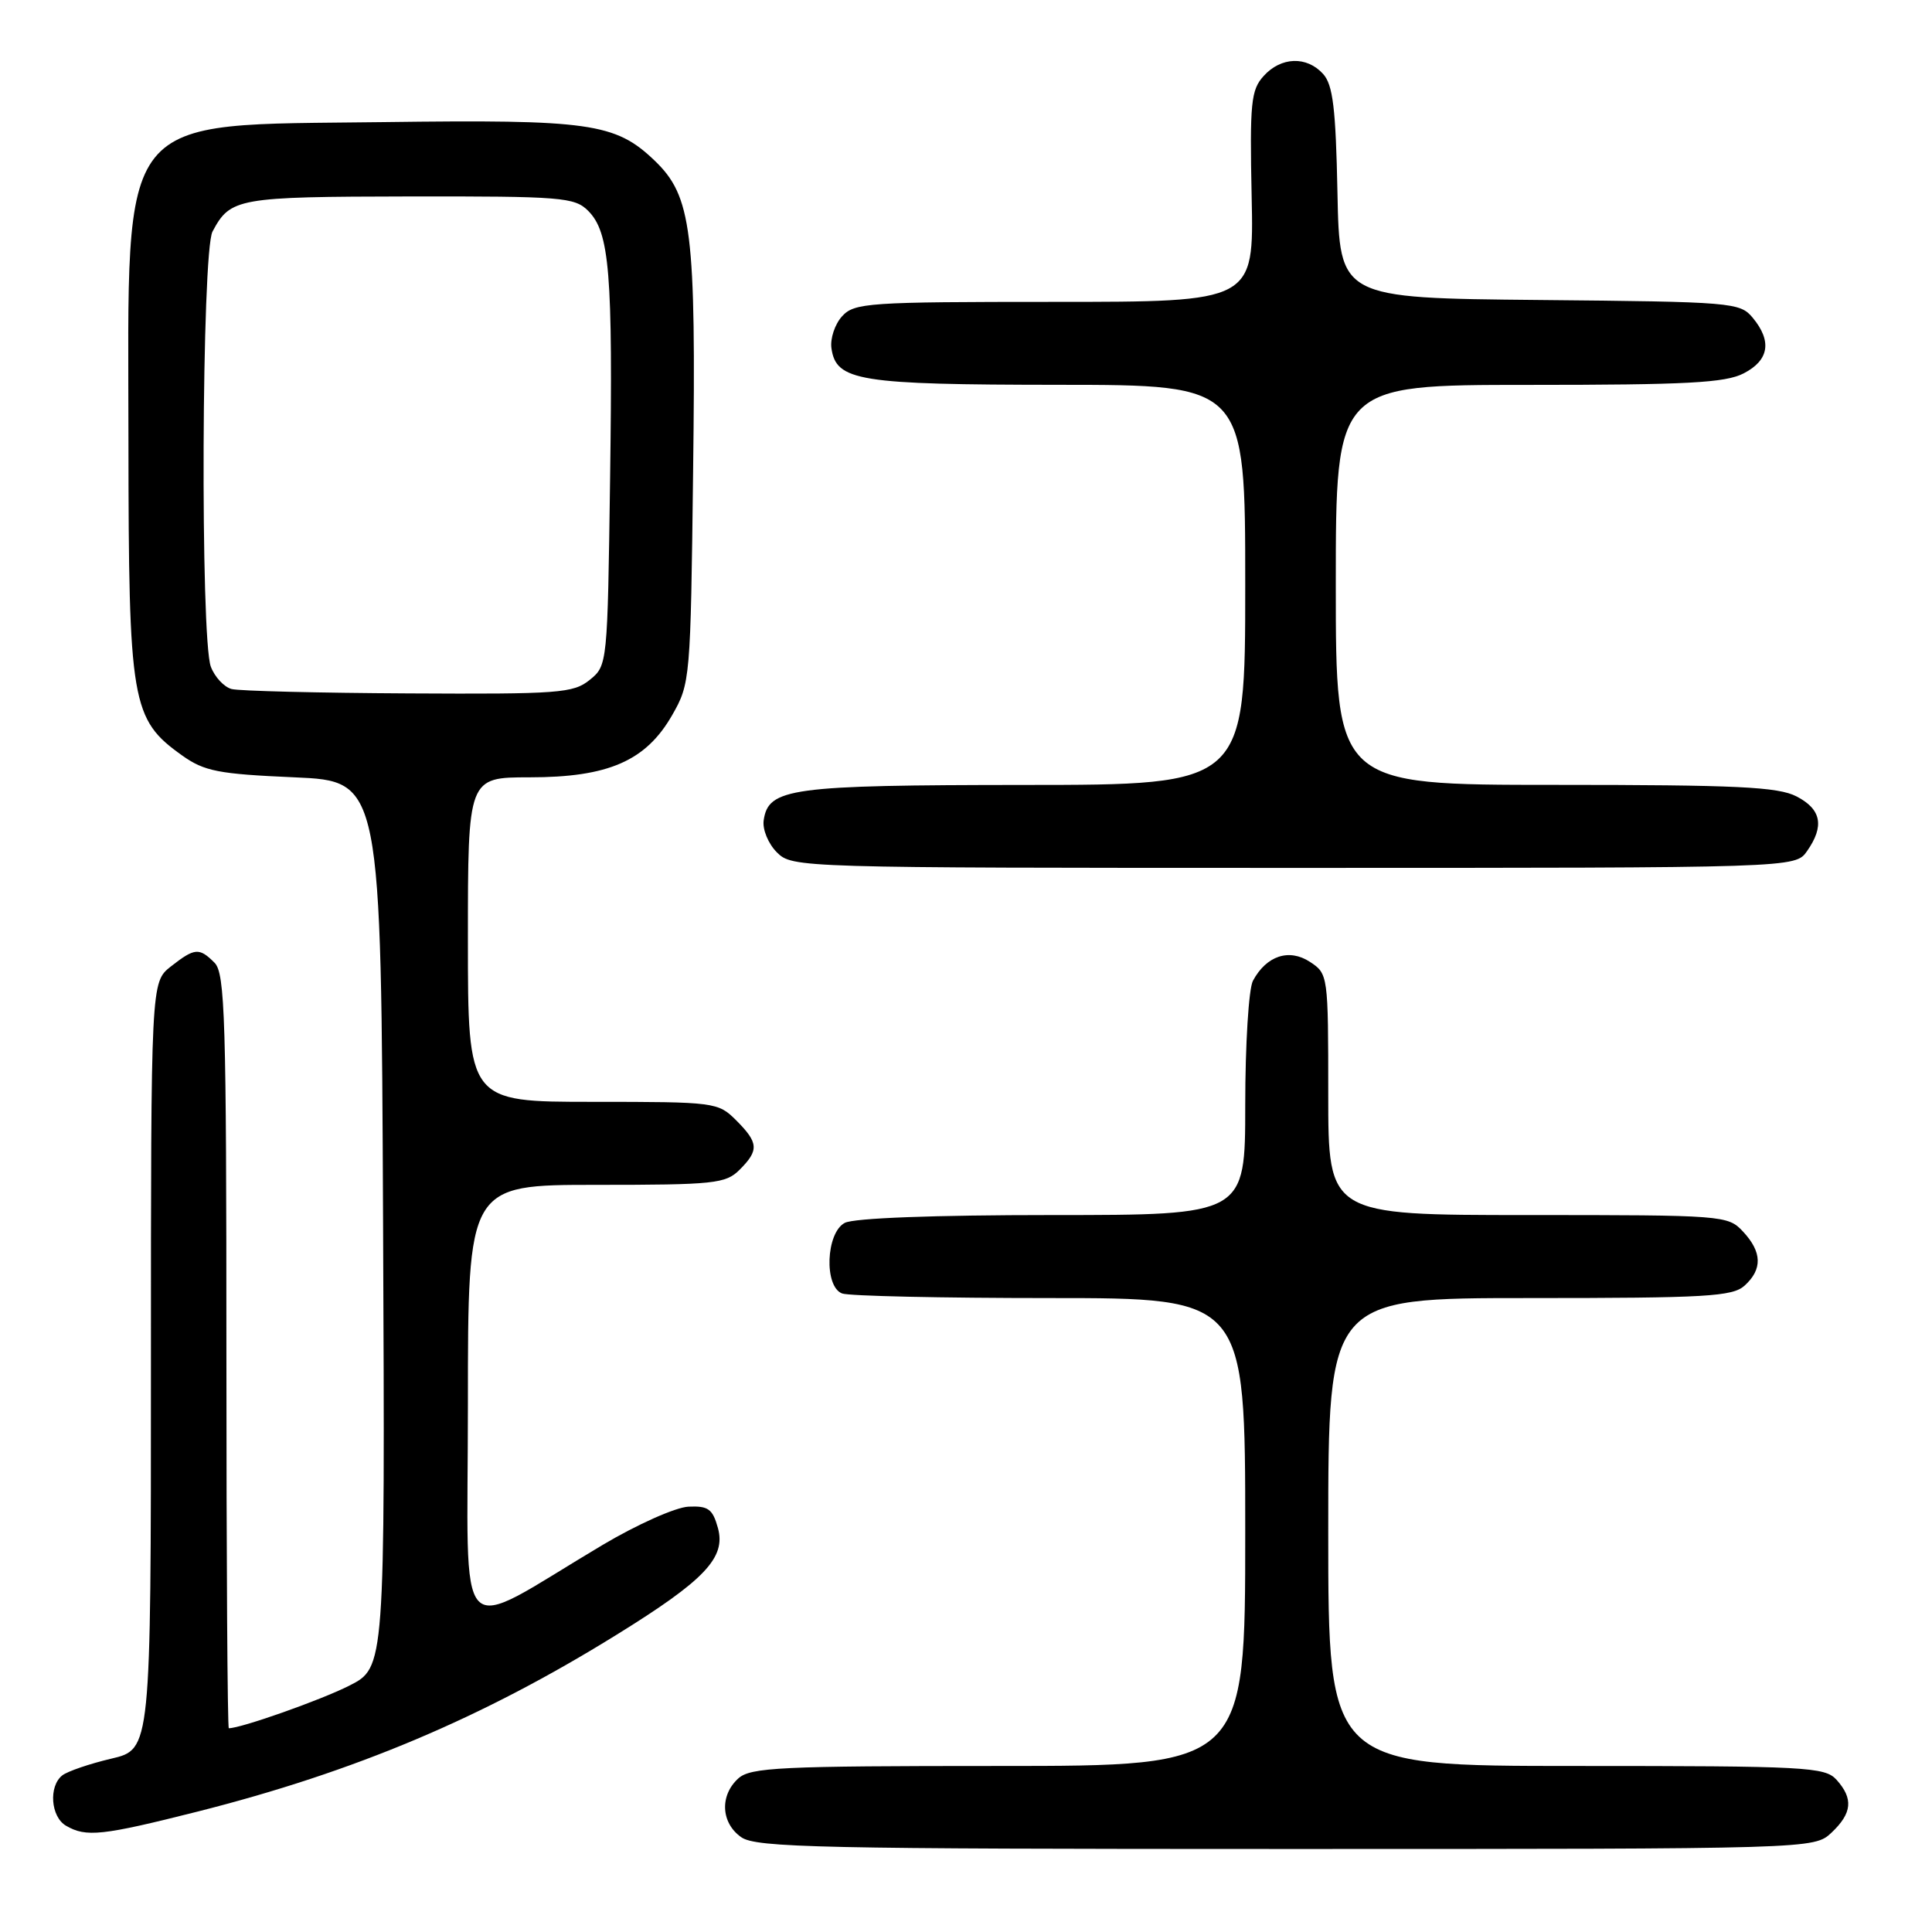 <?xml version="1.0" encoding="UTF-8" standalone="no"?>
<!DOCTYPE svg PUBLIC "-//W3C//DTD SVG 1.1//EN" "http://www.w3.org/Graphics/SVG/1.1/DTD/svg11.dtd" >
<svg xmlns="http://www.w3.org/2000/svg" xmlns:xlink="http://www.w3.org/1999/xlink" version="1.1" viewBox="0 0 256 256">
 <g >
 <path fill="currentColor"
d=" M 242.69 242.83 C 245.42 240.25 245.60 238.33 243.35 235.83 C 241.81 234.13 239.39 234.00 208.85 234.00 C 176.00 234.00 176.00 234.00 176.00 203.00 C 176.00 172.00 176.00 172.00 202.67 172.00 C 226.09 172.00 229.57 171.80 231.17 170.35 C 233.55 168.19 233.49 165.90 230.96 163.19 C 228.96 161.04 228.39 161.00 202.46 161.00 C 176.00 161.00 176.00 161.00 176.00 145.02 C 176.00 129.20 175.98 129.03 173.57 127.45 C 170.80 125.64 167.80 126.64 166.02 129.96 C 165.46 131.01 165.00 138.42 165.00 146.43 C 165.00 161.00 165.00 161.00 139.43 161.00 C 123.72 161.00 113.12 161.40 111.93 162.04 C 109.44 163.37 109.17 170.47 111.58 171.39 C 112.45 171.73 124.83 172.00 139.08 172.00 C 165.00 172.00 165.00 172.00 165.00 203.00 C 165.00 234.00 165.00 234.00 132.33 234.00 C 103.33 234.00 99.45 234.19 97.83 235.65 C 95.34 237.91 95.53 241.56 98.22 243.44 C 100.18 244.82 108.70 245.00 170.41 245.00 C 240.37 245.00 240.37 245.00 242.69 242.83 Z  M 26.16 240.05 C 47.02 234.77 63.90 227.65 81.69 216.62 C 93.39 209.38 96.21 206.40 95.13 202.47 C 94.43 199.95 93.85 199.52 91.23 199.64 C 89.52 199.72 84.43 201.99 79.82 204.73 C 59.84 216.61 62.00 218.88 62.00 186.04 C 62.00 157.00 62.00 157.00 79.00 157.00 C 94.67 157.00 96.16 156.84 98.00 155.00 C 100.59 152.41 100.52 151.43 97.55 148.45 C 95.14 146.05 94.78 146.00 78.55 146.00 C 62.00 146.00 62.00 146.00 62.00 124.50 C 62.00 103.00 62.00 103.00 70.18 103.00 C 80.61 103.00 85.59 100.83 89.07 94.75 C 91.46 90.57 91.51 90.03 91.84 62.50 C 92.24 30.53 91.67 25.99 86.71 21.25 C 81.53 16.30 78.11 15.82 50.82 16.18 C 15.05 16.65 16.99 14.21 17.02 58.50 C 17.05 93.22 17.40 95.30 24.13 100.10 C 27.08 102.20 28.92 102.56 39.00 103.00 C 50.50 103.50 50.50 103.50 50.76 162.23 C 51.02 220.96 51.02 220.96 46.26 223.37 C 42.50 225.27 31.95 229.00 30.32 229.00 C 30.14 229.00 30.00 206.53 30.00 179.07 C 30.00 135.02 29.82 128.96 28.43 127.57 C 26.39 125.53 25.80 125.59 22.63 128.07 C 20.00 130.15 20.00 130.15 20.00 180.97 C 20.00 231.80 20.00 231.80 14.75 233.03 C 11.86 233.71 8.94 234.71 8.25 235.25 C 6.42 236.70 6.72 240.74 8.75 241.92 C 11.41 243.47 13.52 243.24 26.16 240.05 Z  M 239.44 112.78 C 241.77 109.46 241.34 107.23 238.05 105.53 C 235.60 104.26 230.13 104.00 206.05 104.00 C 177.00 104.00 177.00 104.00 177.00 77.50 C 177.00 51.00 177.00 51.00 202.55 51.00 C 223.50 51.00 228.63 50.73 231.05 49.47 C 234.41 47.74 234.82 45.21 232.25 42.11 C 230.56 40.07 229.60 39.99 204.00 39.75 C 177.50 39.50 177.50 39.50 177.22 25.55 C 177.00 14.35 176.62 11.24 175.32 9.80 C 173.15 7.40 169.74 7.52 167.44 10.07 C 165.76 11.92 165.59 13.61 165.85 26.07 C 166.15 40.00 166.15 40.00 139.73 40.00 C 114.96 40.00 113.20 40.12 111.57 41.92 C 110.62 42.97 109.99 44.87 110.17 46.14 C 110.79 50.49 113.76 50.97 140.25 50.99 C 165.00 51.00 165.00 51.00 165.00 77.50 C 165.00 104.00 165.00 104.00 135.75 104.01 C 104.69 104.03 101.81 104.42 101.19 108.71 C 101.02 109.91 101.80 111.80 102.94 112.94 C 104.98 114.98 105.67 115.00 171.44 115.00 C 237.89 115.00 237.89 115.00 239.44 112.78 Z  M 30.69 91.30 C 29.70 91.04 28.46 89.72 27.94 88.35 C 26.53 84.63 26.72 33.38 28.16 30.68 C 30.53 26.23 31.47 26.07 54.25 26.03 C 74.42 26.00 76.14 26.14 77.93 27.93 C 80.78 30.78 81.22 36.15 80.84 63.45 C 80.50 88.04 80.49 88.19 78.14 90.09 C 75.97 91.85 74.05 91.99 54.14 91.88 C 42.24 91.82 31.69 91.56 30.69 91.30 Z "/>
</g>
</svg>